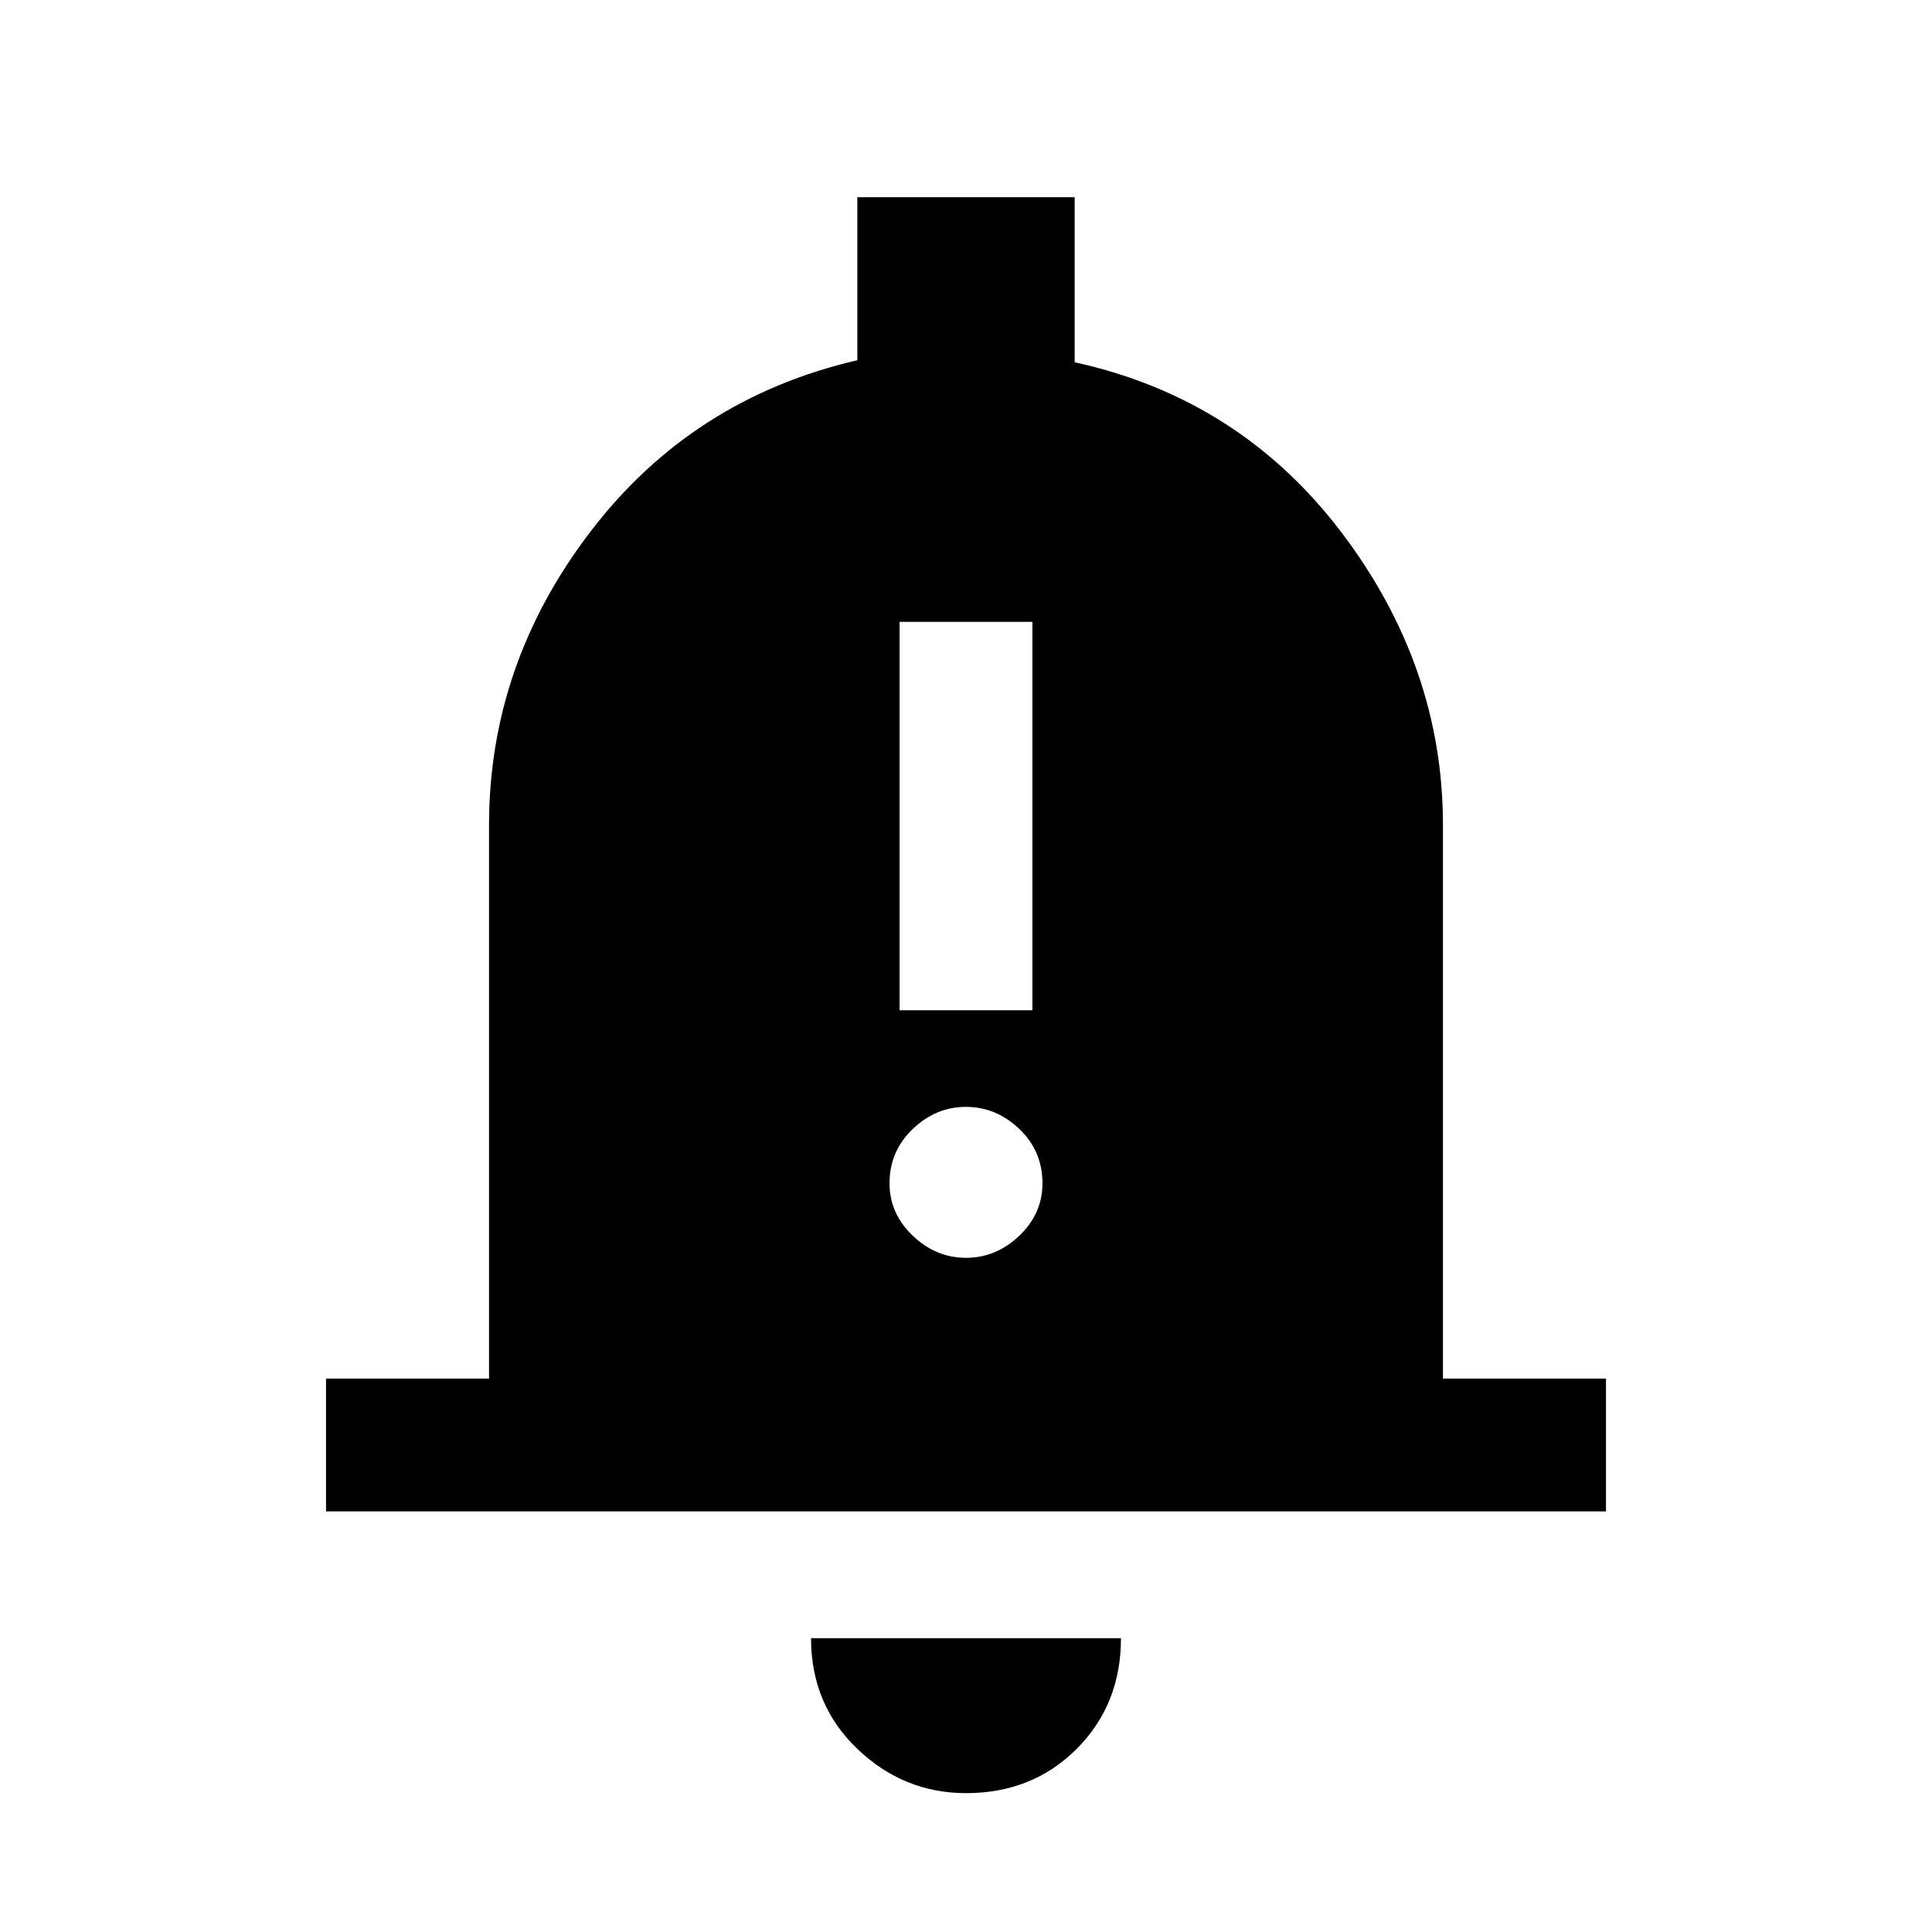 <svg xmlns="http://www.w3.org/2000/svg" height="24" width="24"><path d="M11.175 12.55H12.825V7.725H11.175ZM12 15.625Q12.375 15.625 12.663 15.35Q12.95 15.075 12.95 14.7Q12.95 14.3 12.663 14.025Q12.375 13.75 12 13.75Q11.625 13.75 11.338 14.025Q11.05 14.3 11.05 14.7Q11.05 15.075 11.338 15.35Q11.625 15.625 12 15.625ZM4.05 18.775V17.125H6.075V10.25Q6.075 8.25 7.338 6.6Q8.6 4.95 10.65 4.475V2.45H13.35V4.5Q15.4 4.95 16.663 6.612Q17.925 8.275 17.925 10.25V17.125H19.95V18.775ZM12 22.275Q11.225 22.275 10.65 21.725Q10.075 21.175 10.075 20.35H13.925Q13.925 21.175 13.375 21.725Q12.825 22.275 12 22.275Z"/></svg>